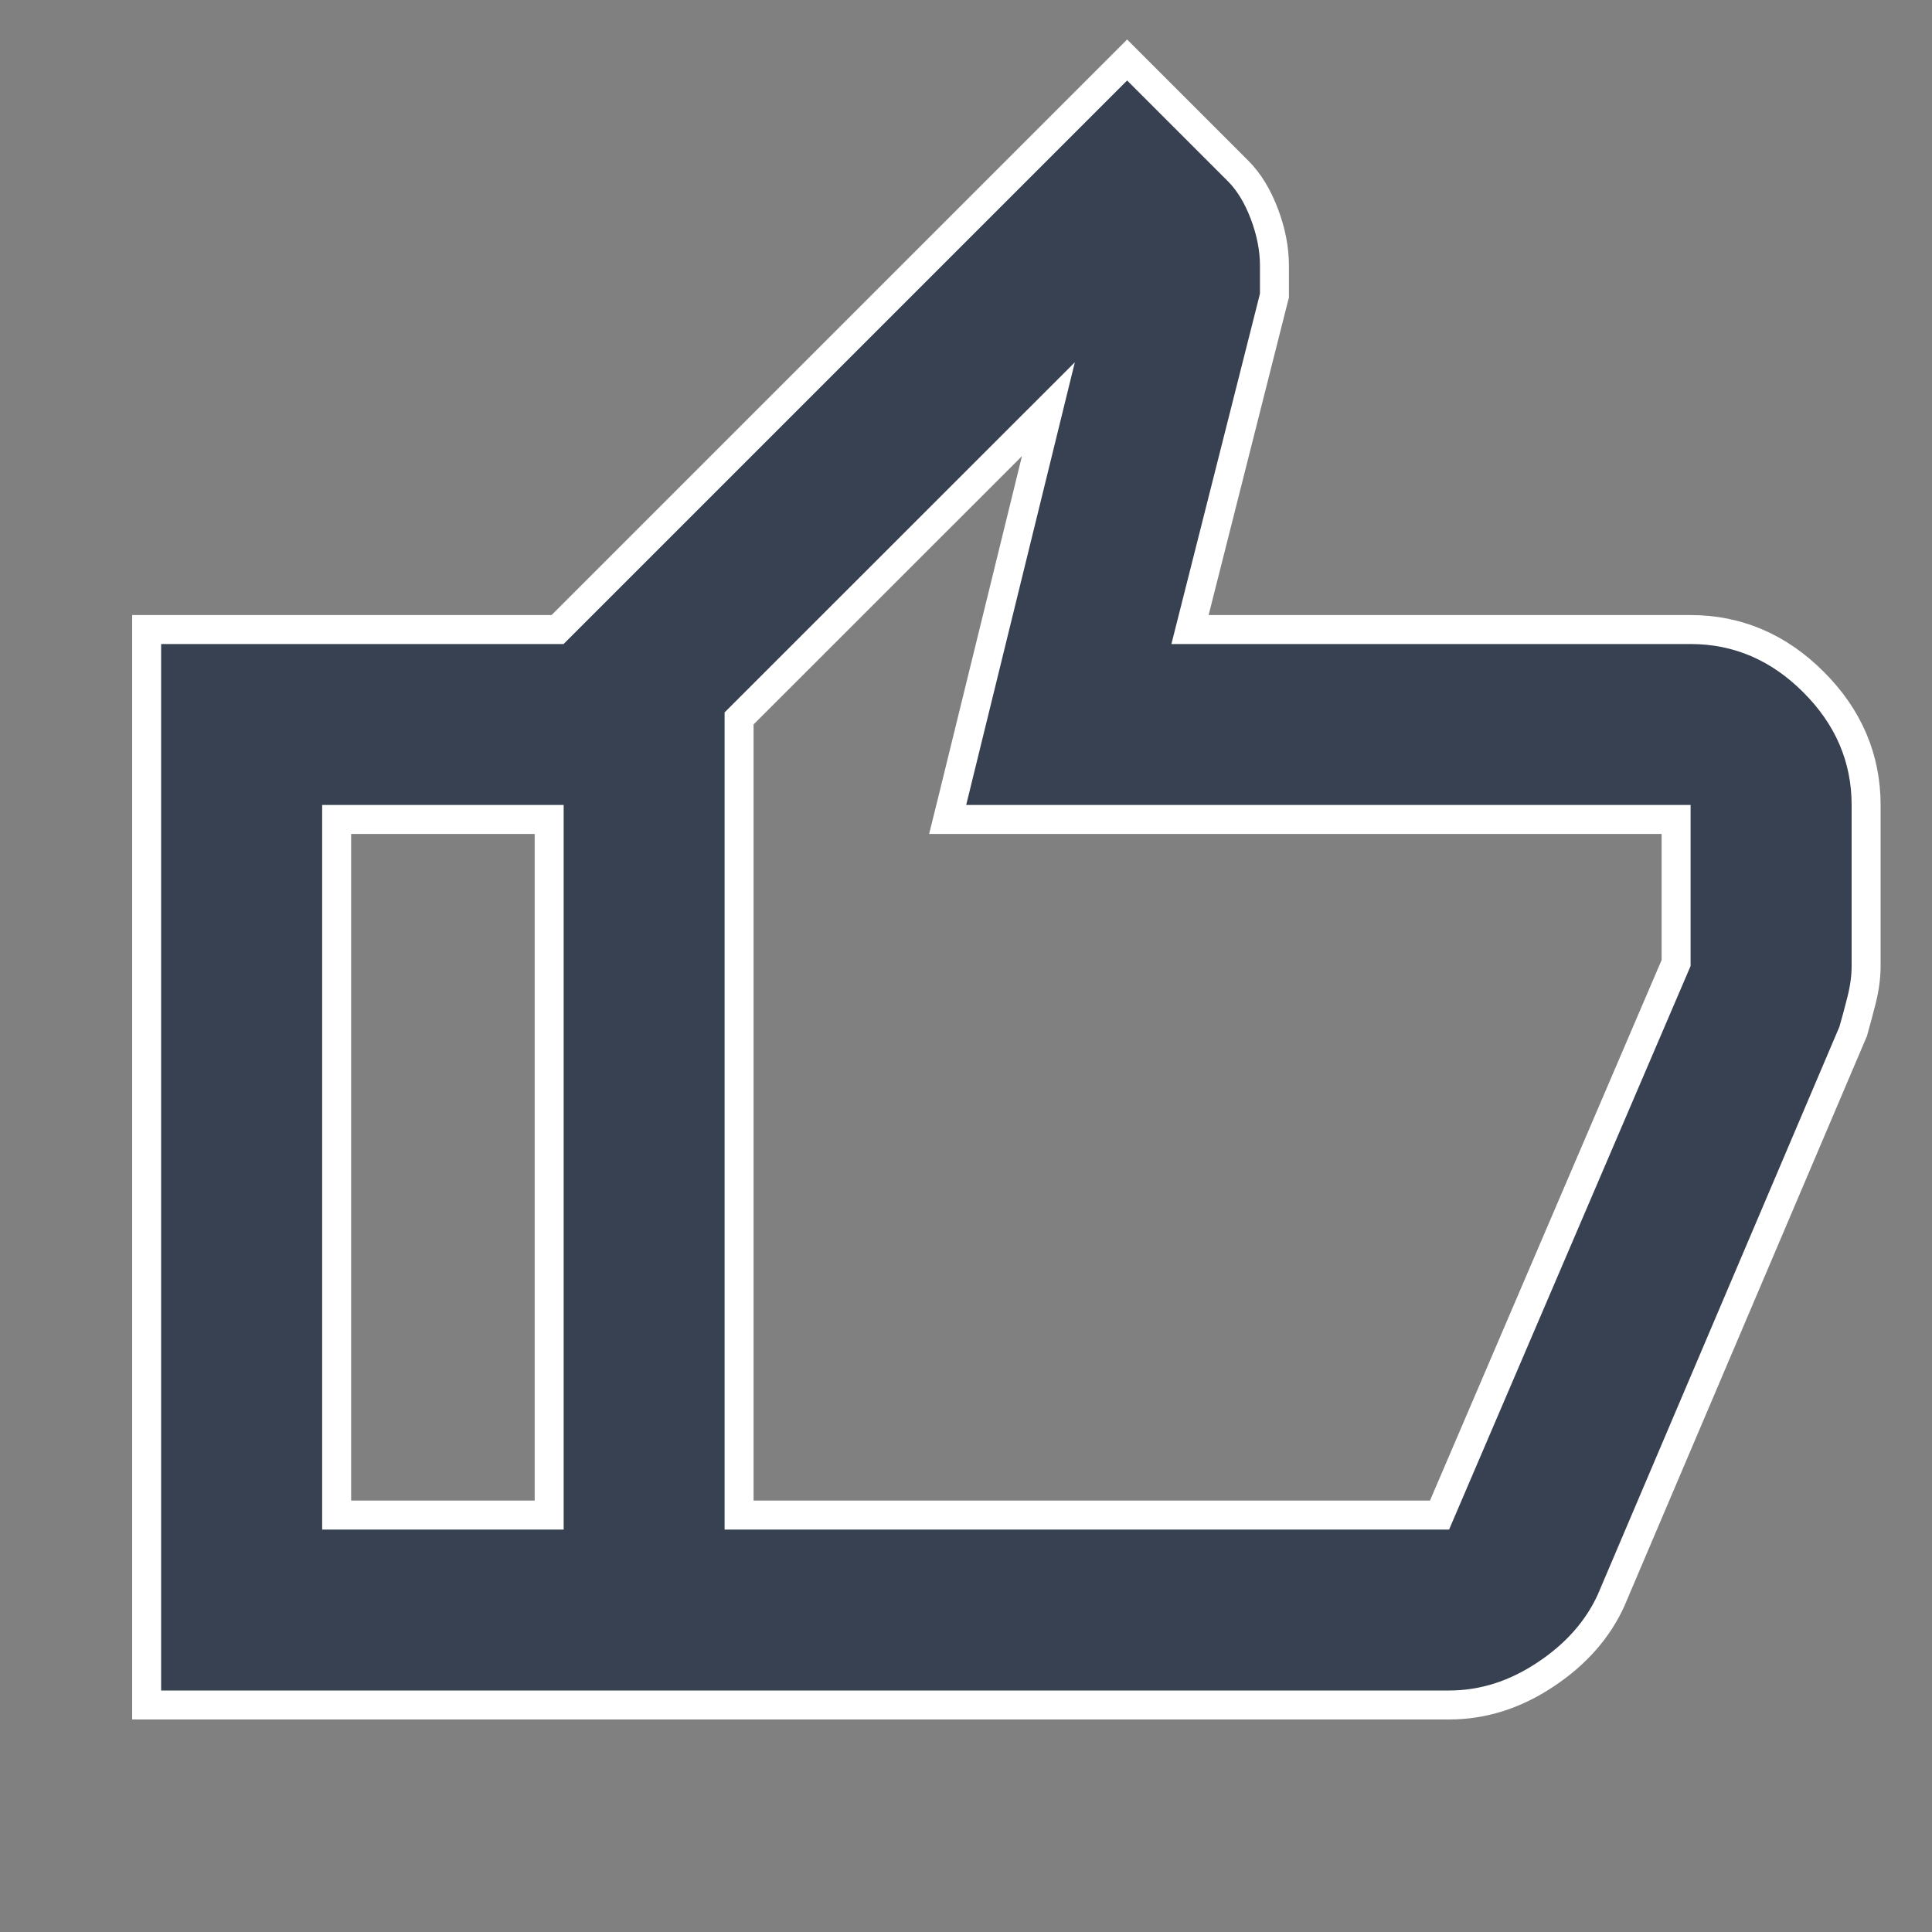 <svg xmlns="http://www.w3.org/2000/svg" width="20" height="20" viewBox="0 0 20 20" fill="none">
    <rect x="0" y="0" width="20" height="20" fill="#808080" stroke="none"/>
    <path d="M5.772 6.517H1.668H1.518V6.667V17.5V17.65H1.668H5.685H5.835H5.985H15.001C15.353 17.65 15.687 17.543 16.001 17.333C16.313 17.126 16.541 16.869 16.68 16.562L16.68 16.562L16.681 16.559L19.181 10.684L19.185 10.675L19.187 10.666C19.215 10.567 19.244 10.462 19.272 10.349C19.302 10.228 19.318 10.112 19.318 10V8.334C19.318 7.847 19.134 7.42 18.774 7.061C18.415 6.701 17.988 6.517 17.501 6.517H12.319L13.188 3.079L13.193 3.061V3.042V2.75C13.193 2.577 13.158 2.399 13.09 2.218C13.022 2.037 12.932 1.885 12.816 1.769L11.774 0.727L11.668 0.621L11.562 0.727L5.772 6.517ZM5.685 15.684H3.485V8.483H5.685V15.684ZM10.001 8.483H17.351V9.969L14.902 15.684H7.651V7.437L10.853 4.236L9.856 8.298L9.81 8.483H10.001Z" fill="#374151" stroke="white" stroke-width="0.3"/>
</svg>